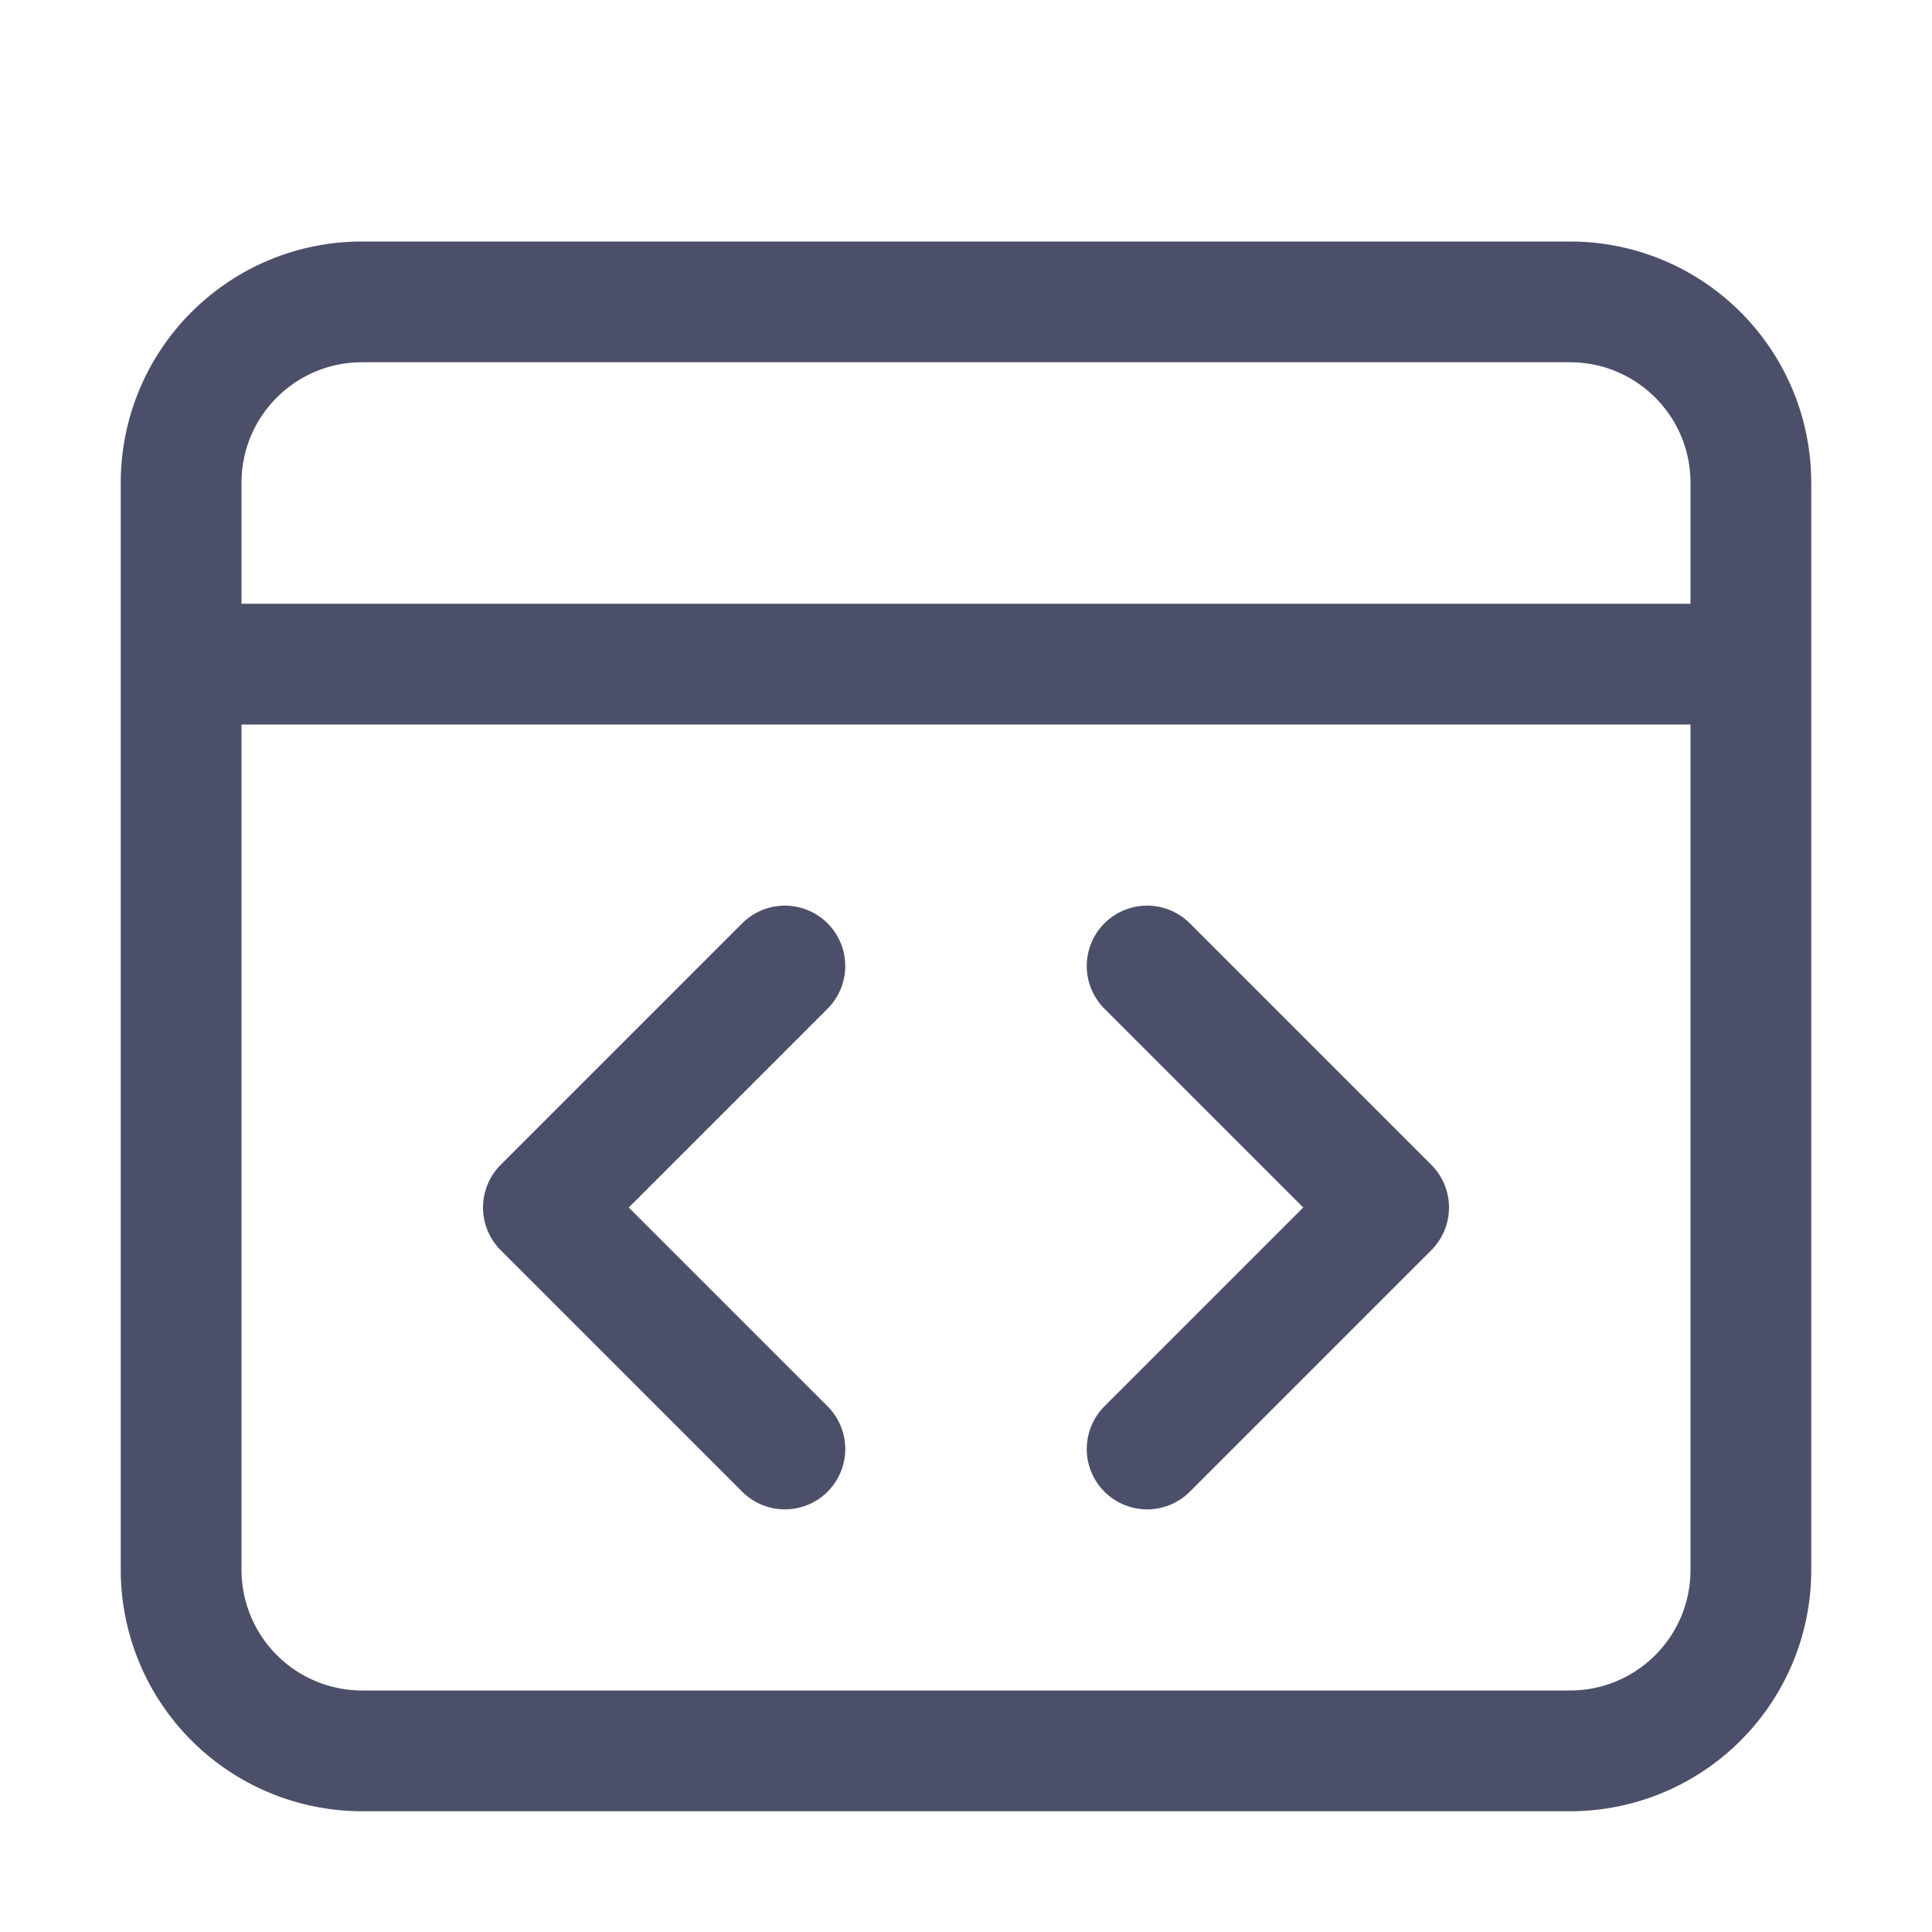 <svg xmlns="http://www.w3.org/2000/svg" width="16" height="16">
  <path fill="none" stroke="#4c4f69" stroke-linecap="round" stroke-linejoin="round" d="M3 2.5h10c.83 0 1.5.67 1.5 1.5v9c0 .83-.67 1.5-1.5 1.5H3A1.5 1.5 0 0 1 1.5 13V4c0-.83.67-1.5 1.5-1.5Zm-1.5 3h13"/>
  <path fill="none" stroke="#4c4f69" stroke-linecap="round" stroke-linejoin="round" d="m6.5 8-2 2 2 2m3-4 2 2-2 2"/>
</svg>
